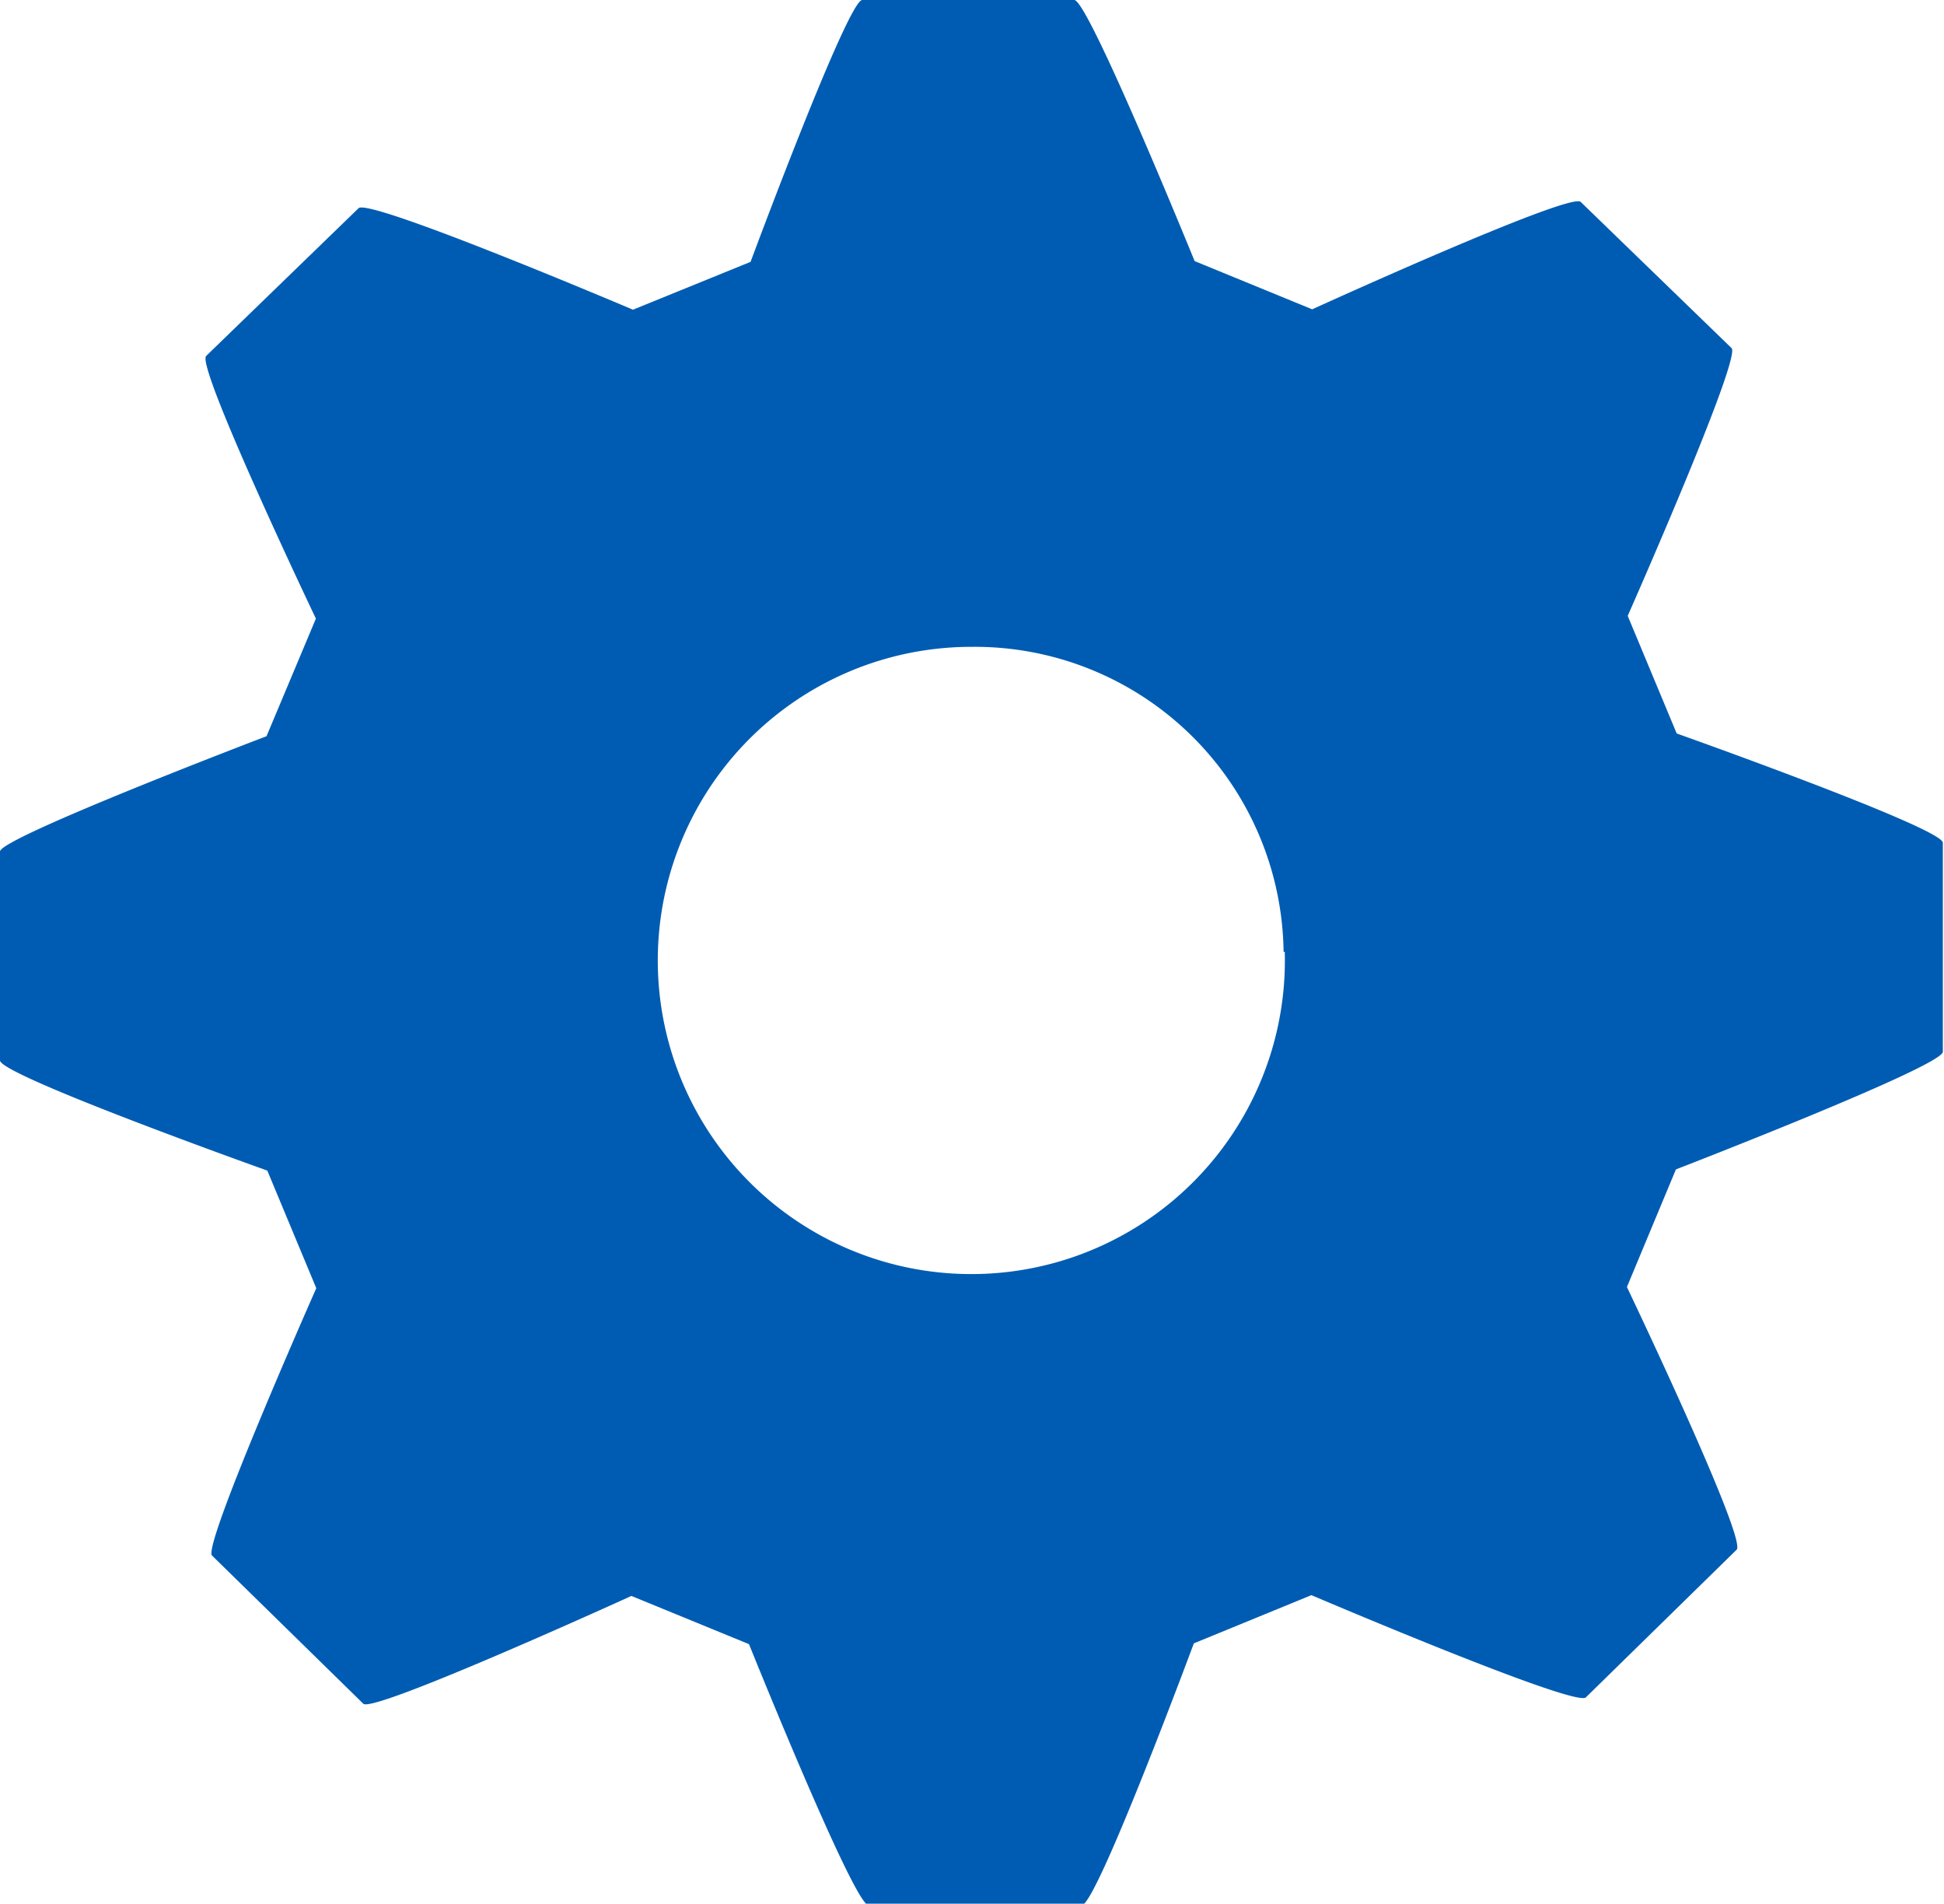 <svg xmlns="http://www.w3.org/2000/svg" width="49.6" height="48.56" viewBox="0 0 49.6 48.56">
  <title>build</title>
  <g id="f9975d0a-5c49-4a37-bd7b-7cf97ce3f29d" data-name="Layer 2">
    <g id="a599d94b-3471-4b62-b758-f5501315b43a" data-name="Layer 1">
      <path d="M42.78,18.71l-1.25-3s2.91-6.58,2.65-6.83L40.33,5.15c-.27-.26-6.85,2.74-6.85,2.74l-3-1.23S27.77,0,27.41,0H22c-.37,0-2.85,6.68-2.85,6.68l-3,1.22s-6.71-2.85-7-2.59L5.26,9.08c-.27.26,2.8,6.7,2.8,6.7l-1.26,3S0,21.37,0,21.72v5.33c0,.38,6.82,2.81,6.82,2.81l1.25,3s-2.91,6.57-2.66,6.82l3.86,3.78c.26.25,6.84-2.75,6.84-2.75l3,1.23s2.68,6.66,3.05,6.66h5.44c.38,0,2.86-6.68,2.86-6.68l3-1.23s6.7,2.86,7,2.61l3.85-3.77c.27-.27-2.8-6.7-2.8-6.7l1.25-3s6.81-2.63,6.81-3V21.5C49.6,21.13,42.78,18.71,42.78,18.71Zm-10,5.57A8,8,0,1,1,24.8,16.5,7.88,7.88,0,0,1,32.75,24.28Z" style="fill: #005cb2"/>
    </g>
  </g>
</svg>
